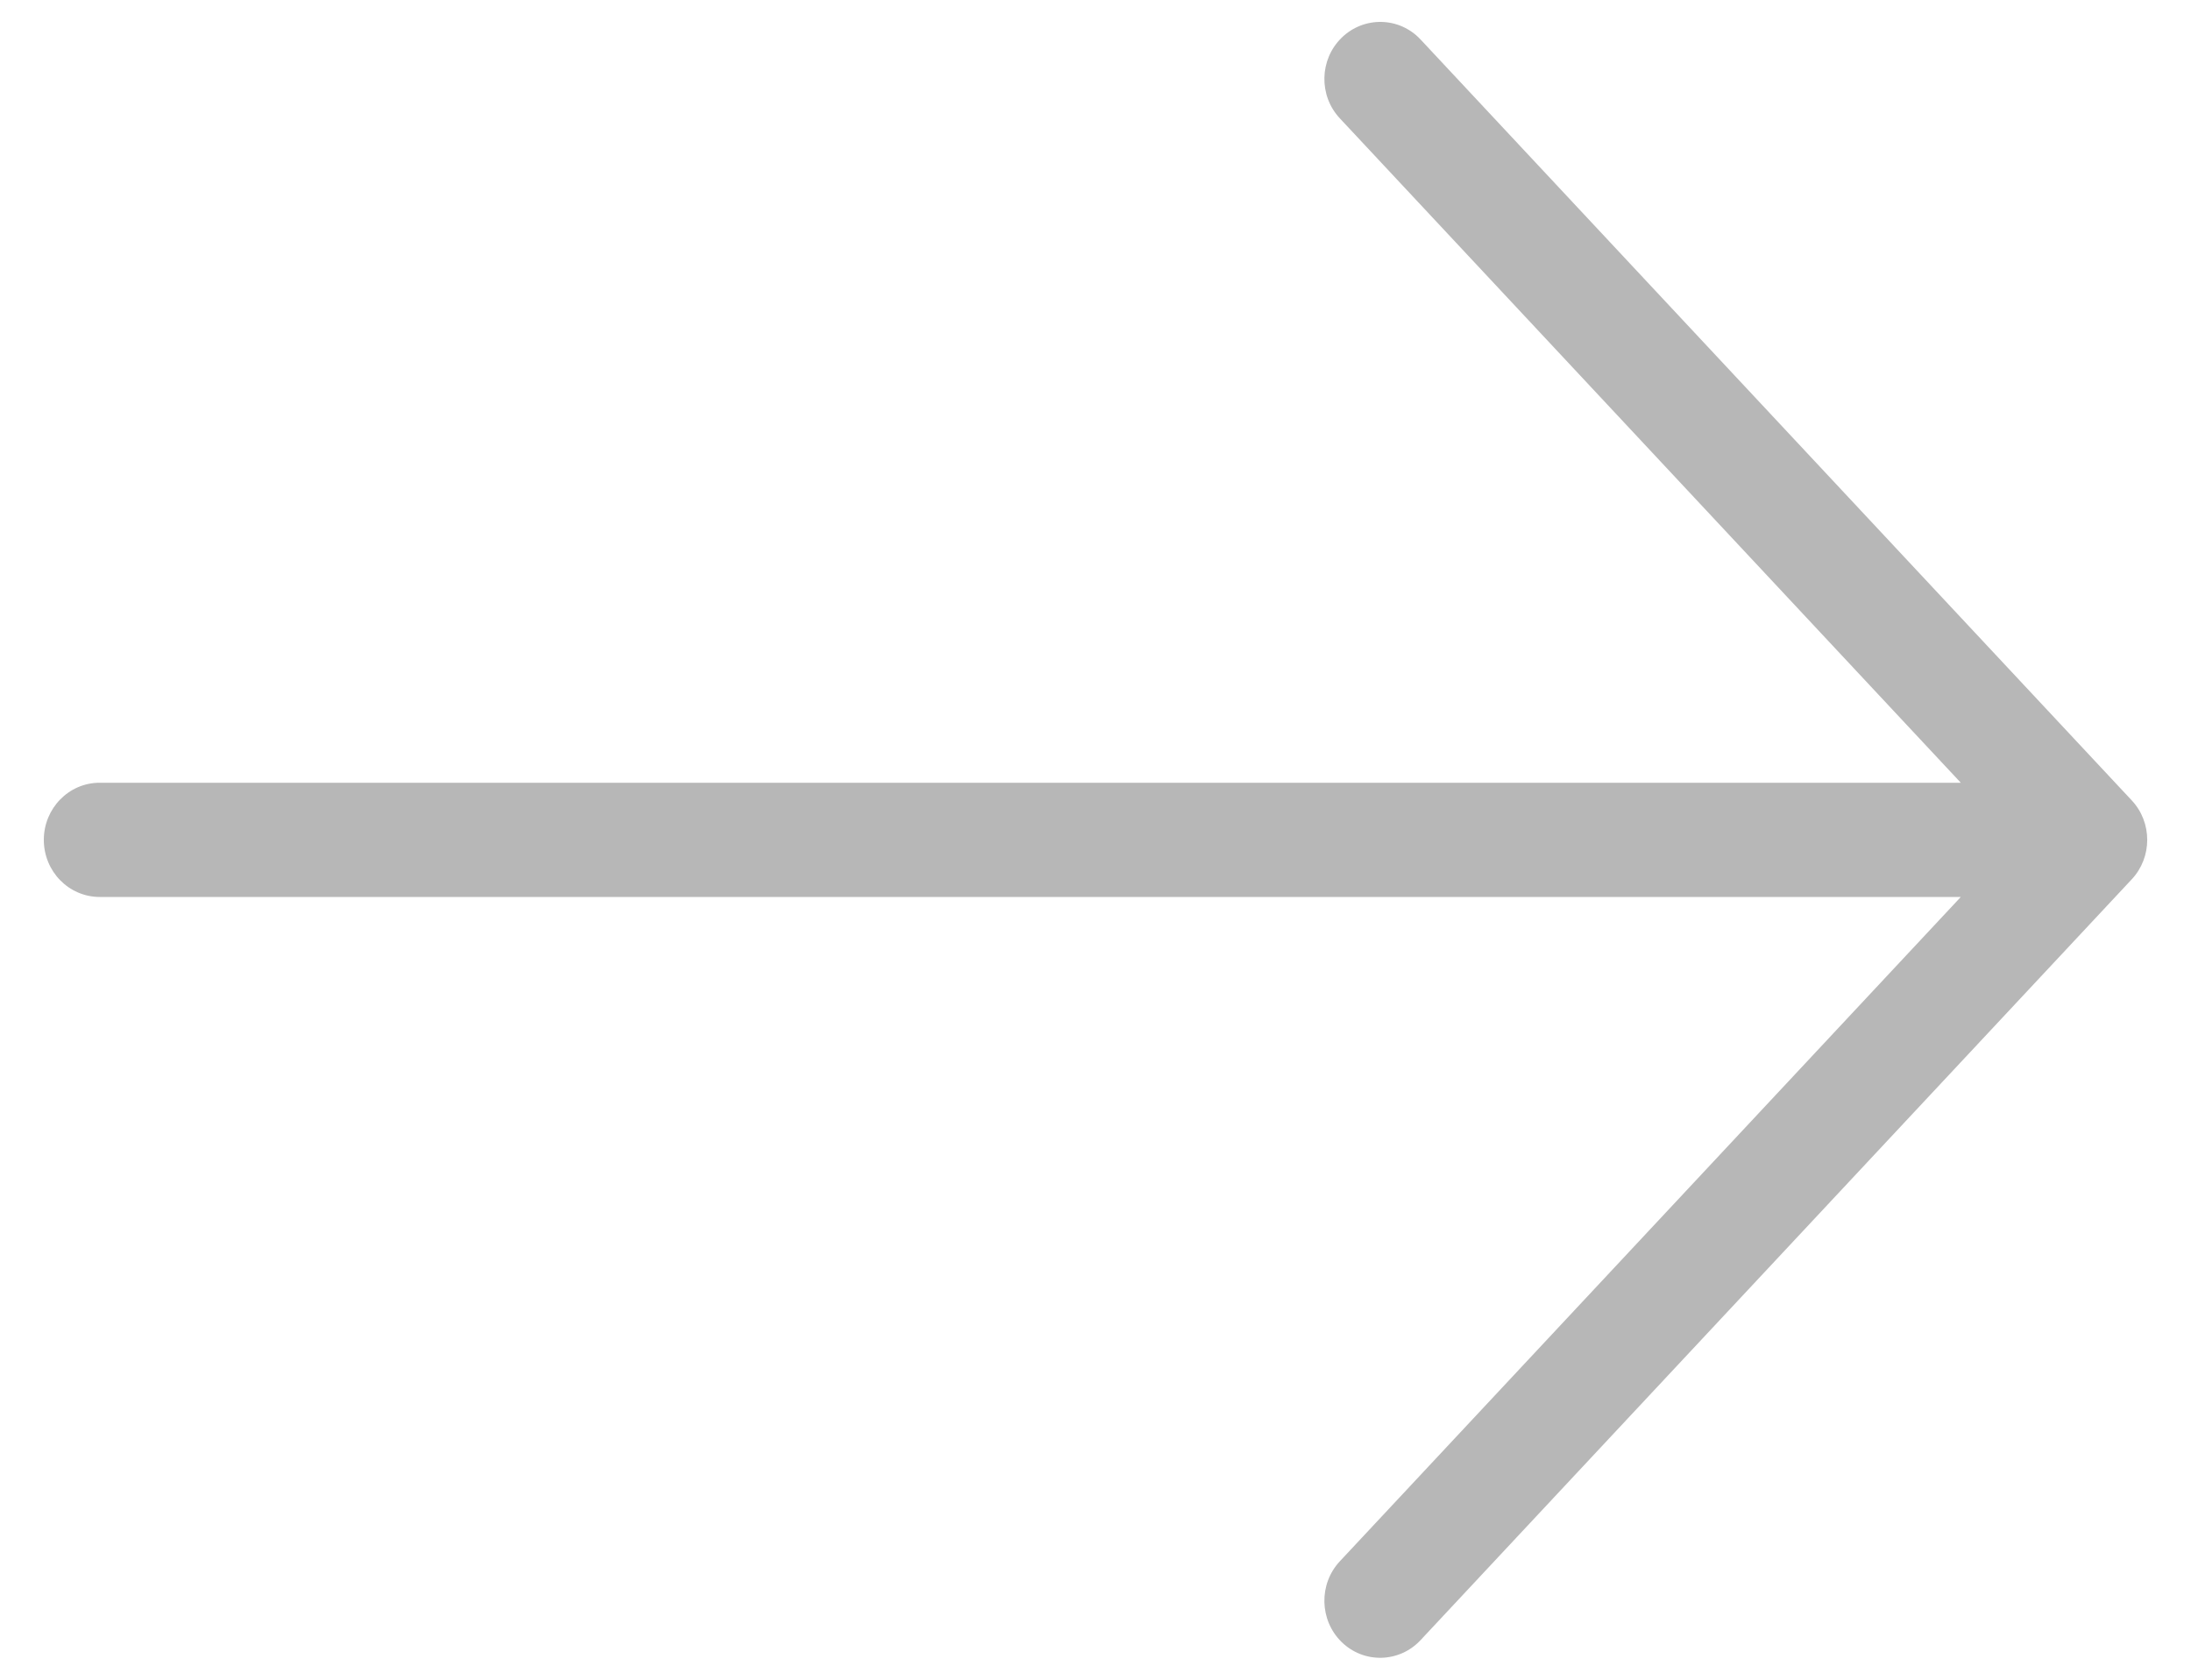 <svg width="30" height="23" viewBox="0 0 30 23" fill="none" xmlns="http://www.w3.org/2000/svg">
<path d="M18.37 0.517C18.675 0.219 19.16 0.229 19.451 0.541L29.189 10.96C29.471 11.262 29.471 11.738 29.189 12.04L19.451 22.458C19.16 22.77 18.675 22.782 18.37 22.484C18.065 22.186 18.054 21.69 18.346 21.378L26.848 12.282L1.364 12.282C0.942 12.281 0.6 11.932 0.6 11.5C0.6 11.069 0.942 10.718 1.364 10.718L26.848 10.718L18.346 1.621C18.054 1.309 18.065 0.815 18.37 0.517Z" fill="#B7B7B7"/>
</svg>
